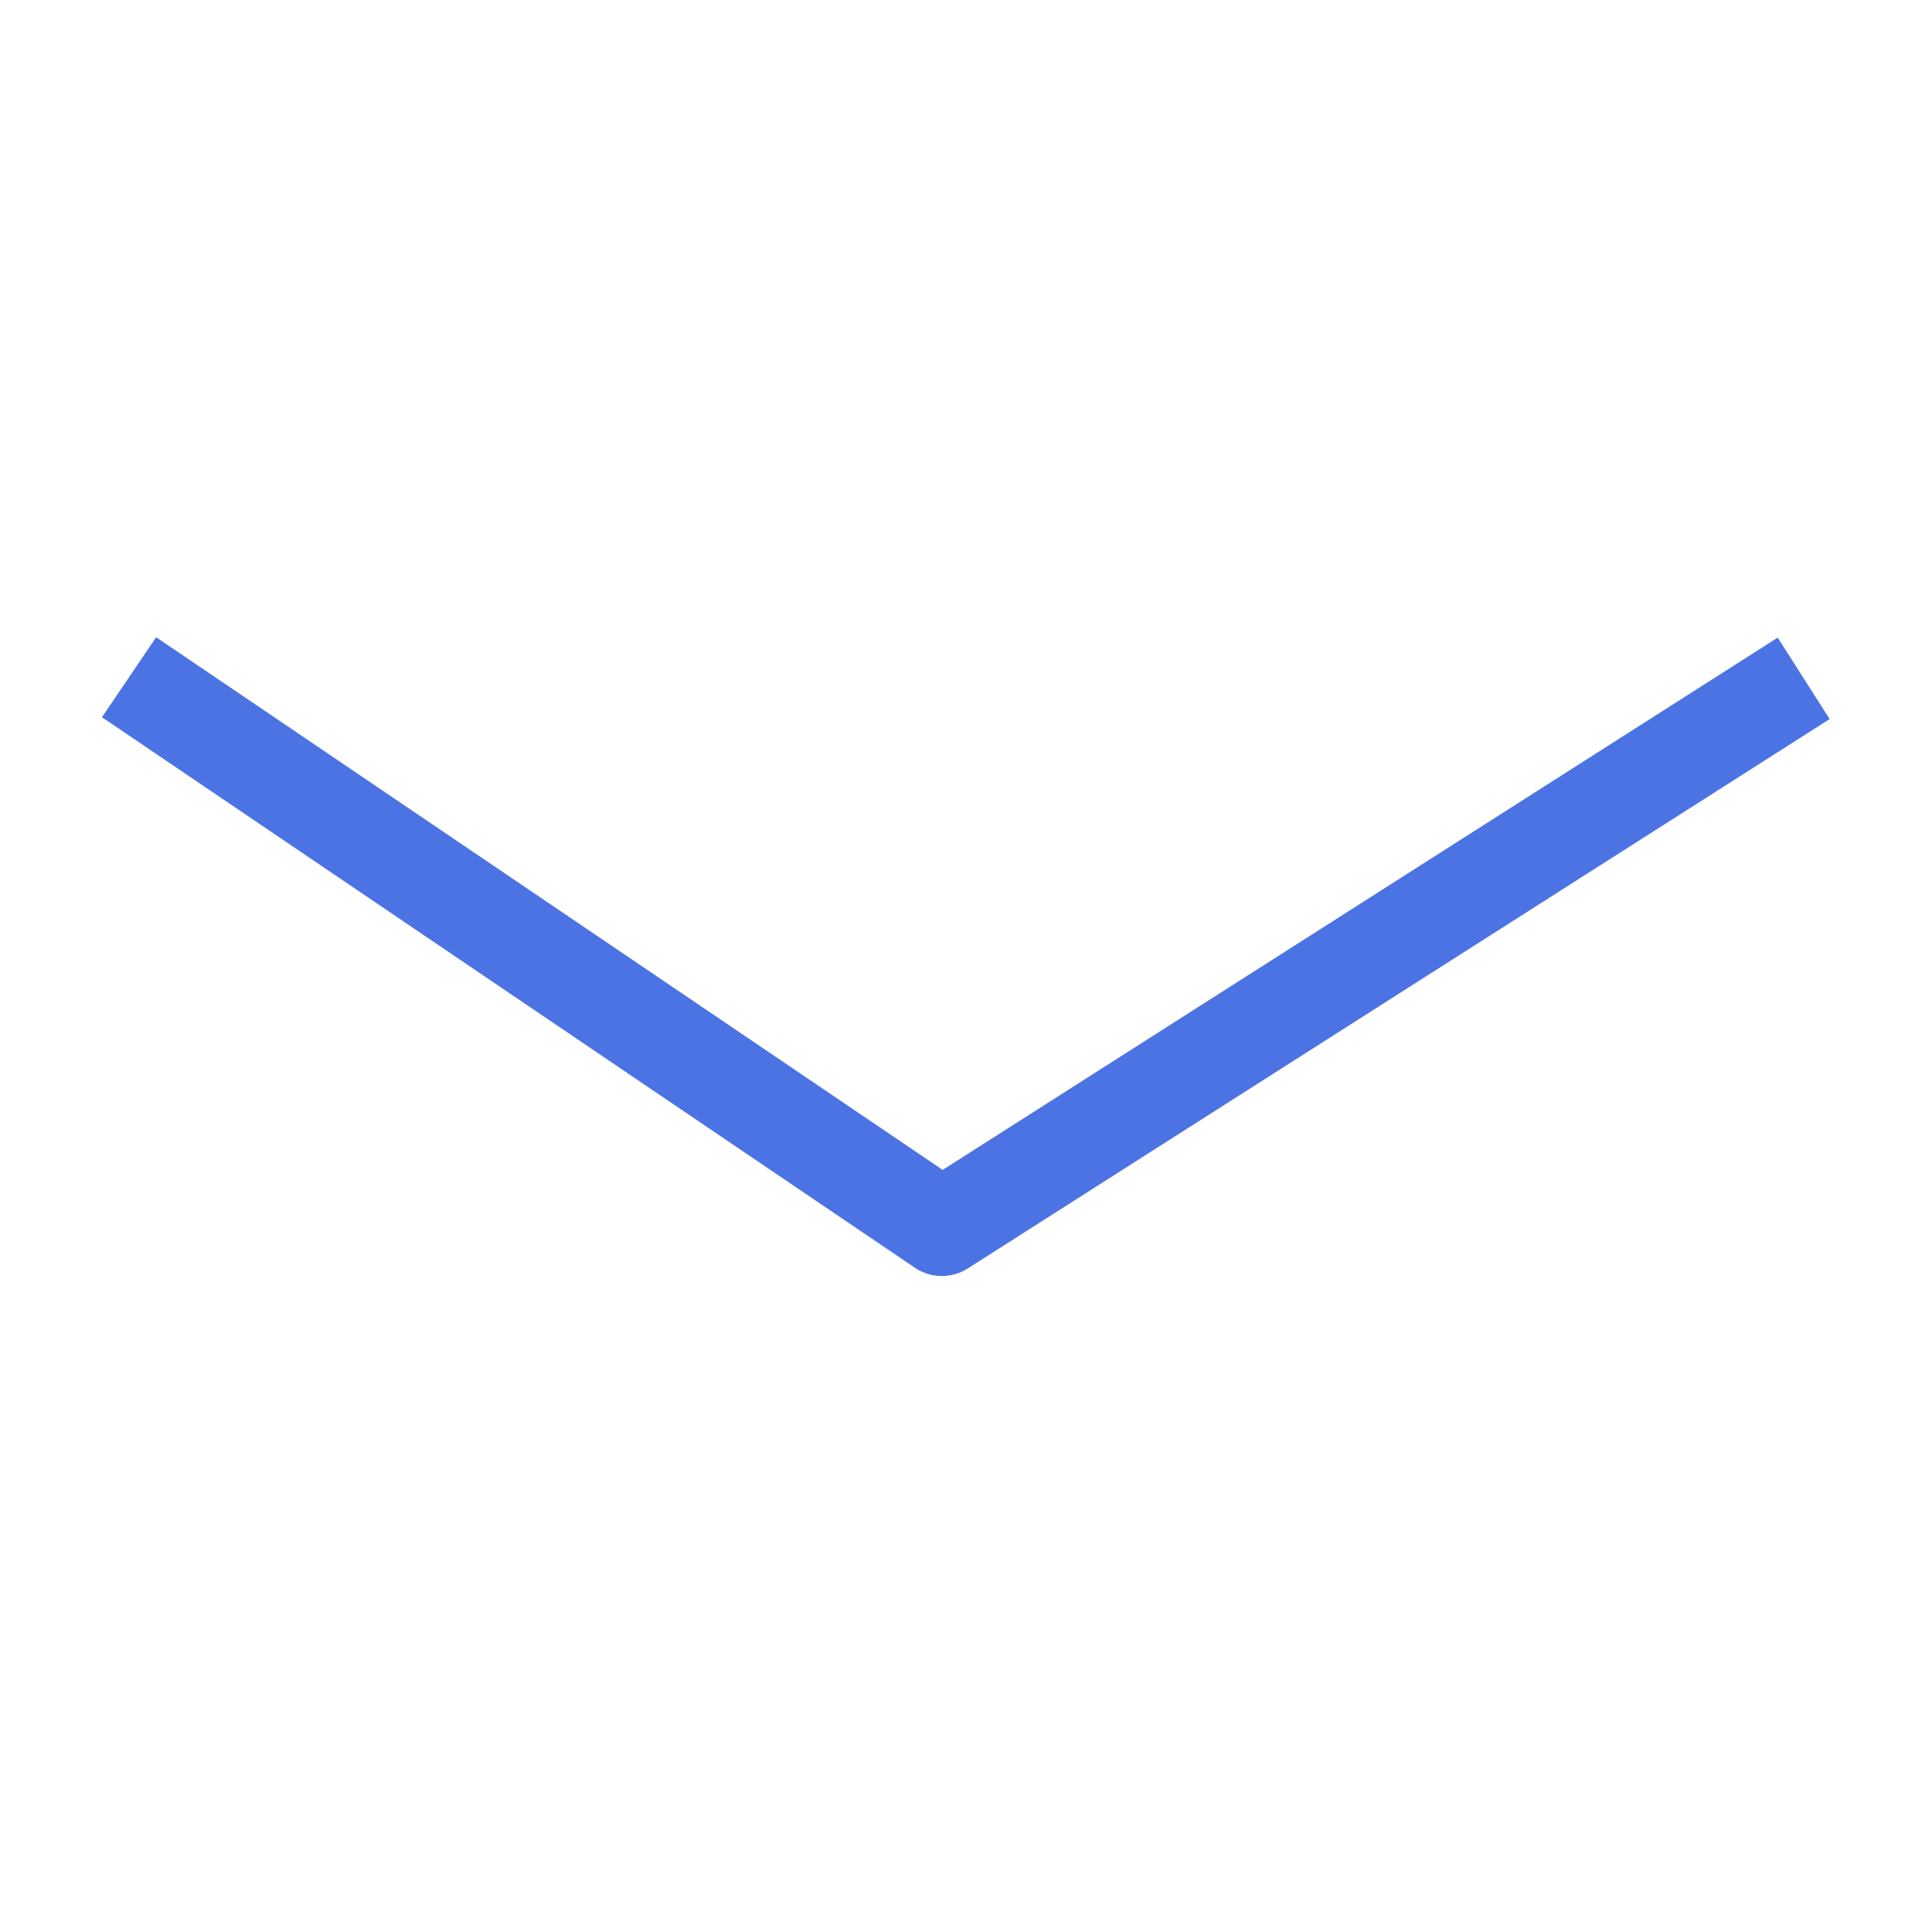 <svg xmlns="http://www.w3.org/2000/svg" width="20" height="20" viewBox="0 0 20 20" fill="none">
  <path d="M1.75 7.291L9.75 12.709L18.25 7.291" stroke="#4C73E3" strokeWidth="2" stroke-linecap="square" stroke-linejoin="round" />
</svg>
